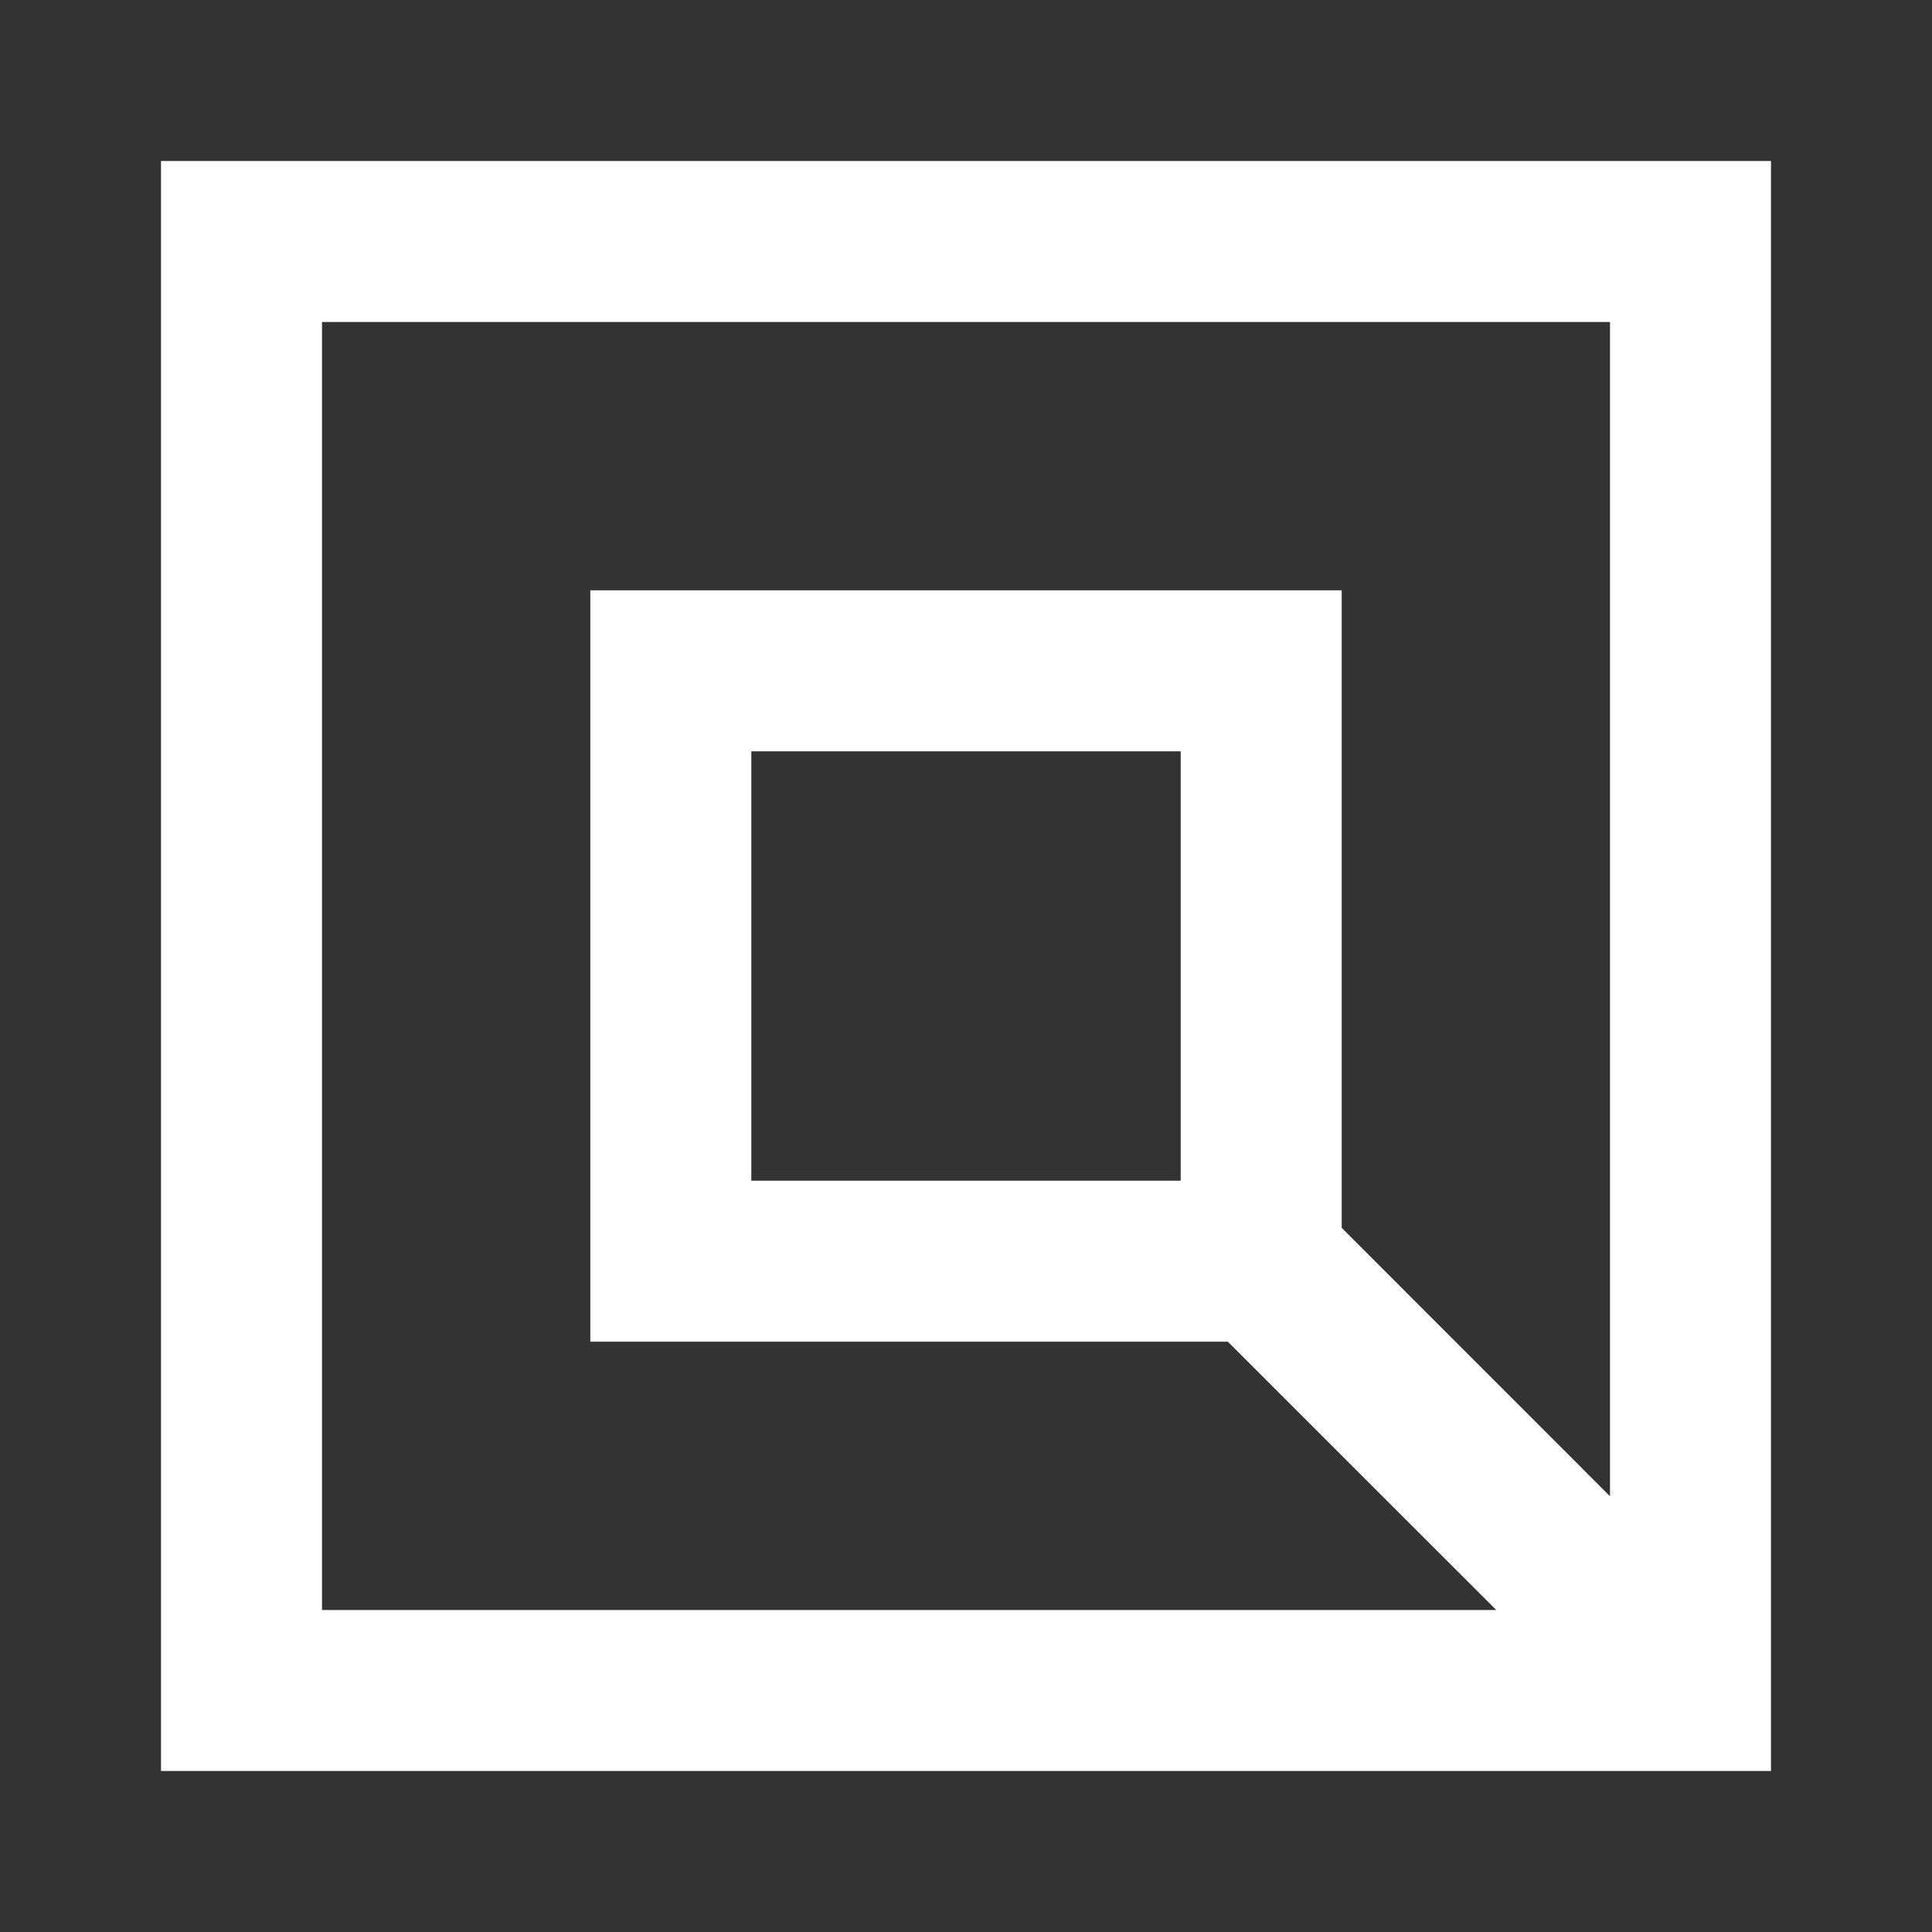 <svg width="24" height="24" viewBox="0 0 24 24" fill="none" xmlns="http://www.w3.org/2000/svg">
<rect x="0" y="0" width="24" height="24" fill="#333333" stroke="none"/>
<path fill-rule="evenodd" clip-rule="evenodd" d="M20 4H4V20H18.587L15.253 16.667H7.333V7.333H16.667V15.253L20 18.587V4ZM2 2V22H22V2H2ZM9.333 9.333H14.667V14.667H9.333V9.333Z" fill="white"/>
</svg>
